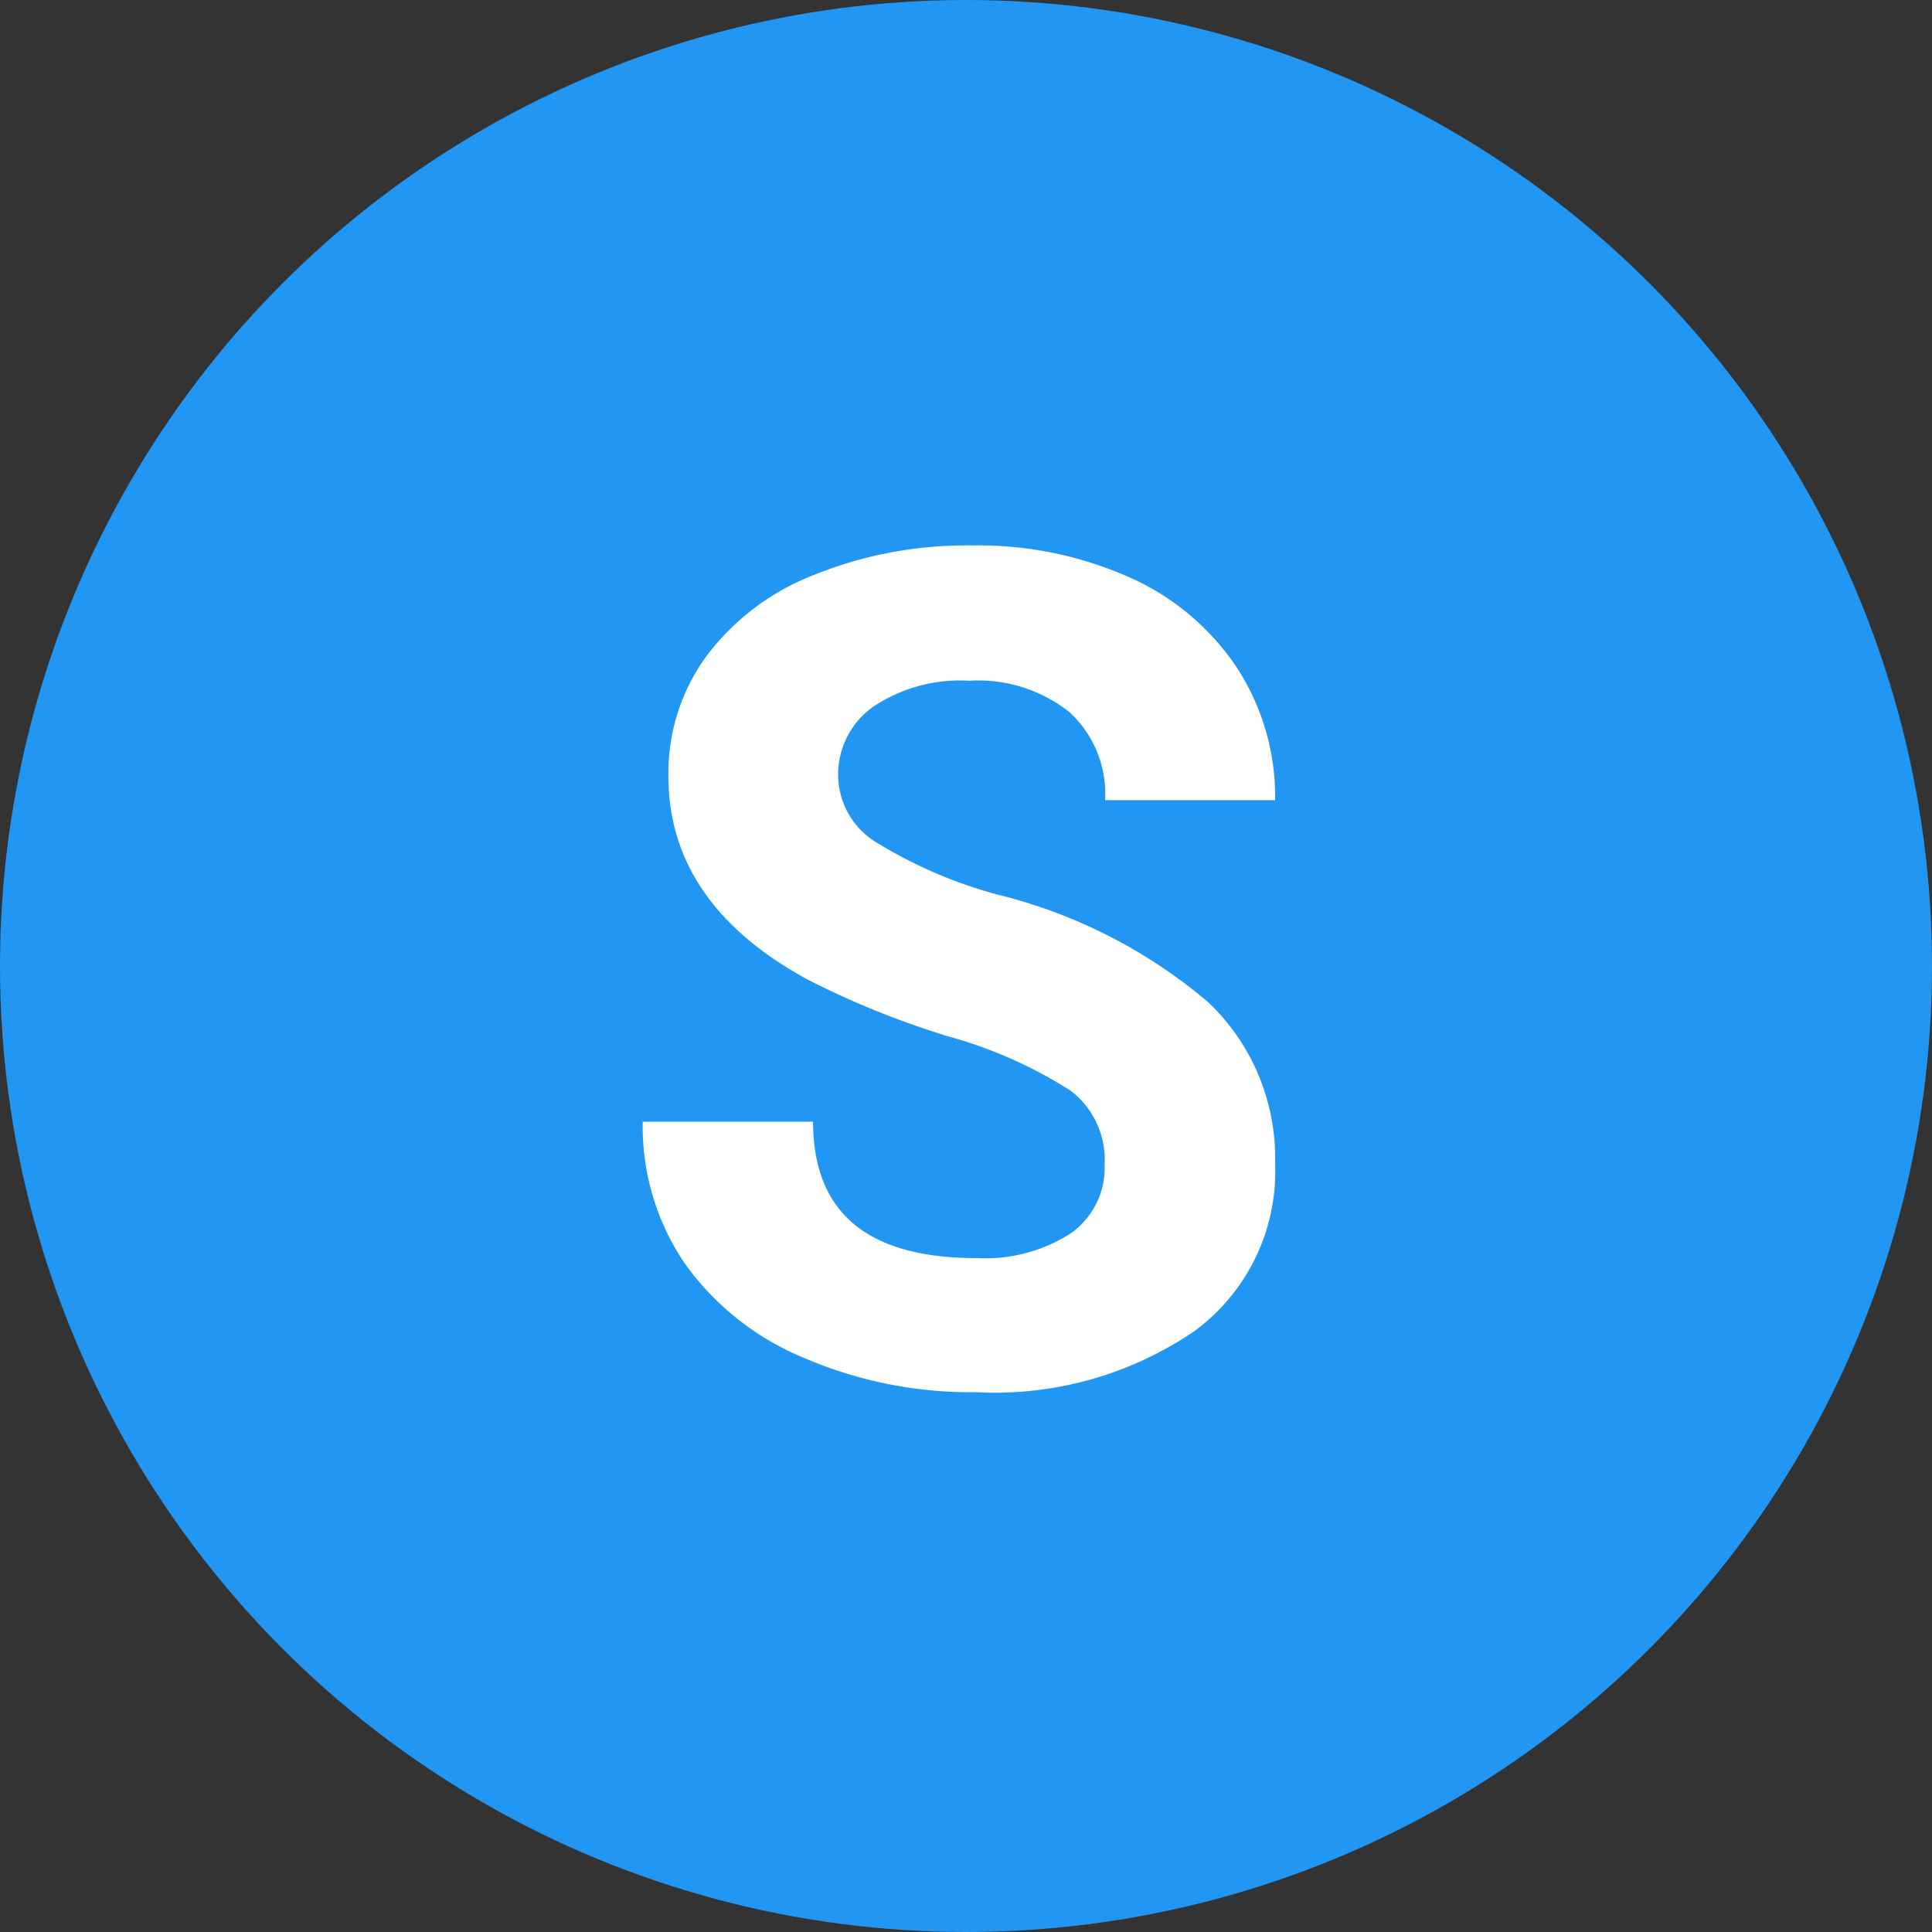 <svg id="Label-S" xmlns="http://www.w3.org/2000/svg" width="40" height="40" viewBox="0 0 40 40">
  <rect x="0" y="0" width="40" height="40" fill="#333333" stroke="none"/>
  <defs>
    <style>
      .cls-1 {
        fill: #2196f3;
      }

      .cls-2 {
        fill: #fff;
        fill-rule: evenodd;
      }
    </style>
  </defs>
  <circle id="S" class="cls-1" cx="20" cy="20" r="20"/>
  <path id="S-2" data-name="S" class="cls-2" d="M52.166,343.537a3.282,3.282,0,0,1-1.957.51q-3.375,0-3.375-2.824H43.307a5.057,5.057,0,0,0,.85,2.906,5.679,5.679,0,0,0,2.467,1.975,8.72,8.72,0,0,0,3.586.72,7.336,7.336,0,0,0,4.512-1.26A4.1,4.1,0,0,0,56.4,342.09a4.456,4.456,0,0,0-1.371-3.328,10.66,10.66,0,0,0-4.371-2.239,9.462,9.462,0,0,1-2.467-1.054,1.646,1.646,0,0,1-.838-1.395,1.718,1.718,0,0,1,.715-1.435,3.237,3.237,0,0,1,2-.545,3.038,3.038,0,0,1,2.074.65,2.3,2.3,0,0,1,.738,1.822H56.4a4.892,4.892,0,0,0-.791-2.742,5.2,5.2,0,0,0-2.221-1.869,7.675,7.675,0,0,0-3.258-.662,8.428,8.428,0,0,0-3.275.609,5.087,5.087,0,0,0-2.238,1.694,4.117,4.117,0,0,0-.779,2.466q0,2.661,2.906,4.231a17.872,17.872,0,0,0,2.895,1.166,9.251,9.251,0,0,1,2.531,1.125,1.8,1.8,0,0,1,.7,1.529A1.658,1.658,0,0,1,52.166,343.537Z" transform="translate(-30 -318)"/>
</svg>
